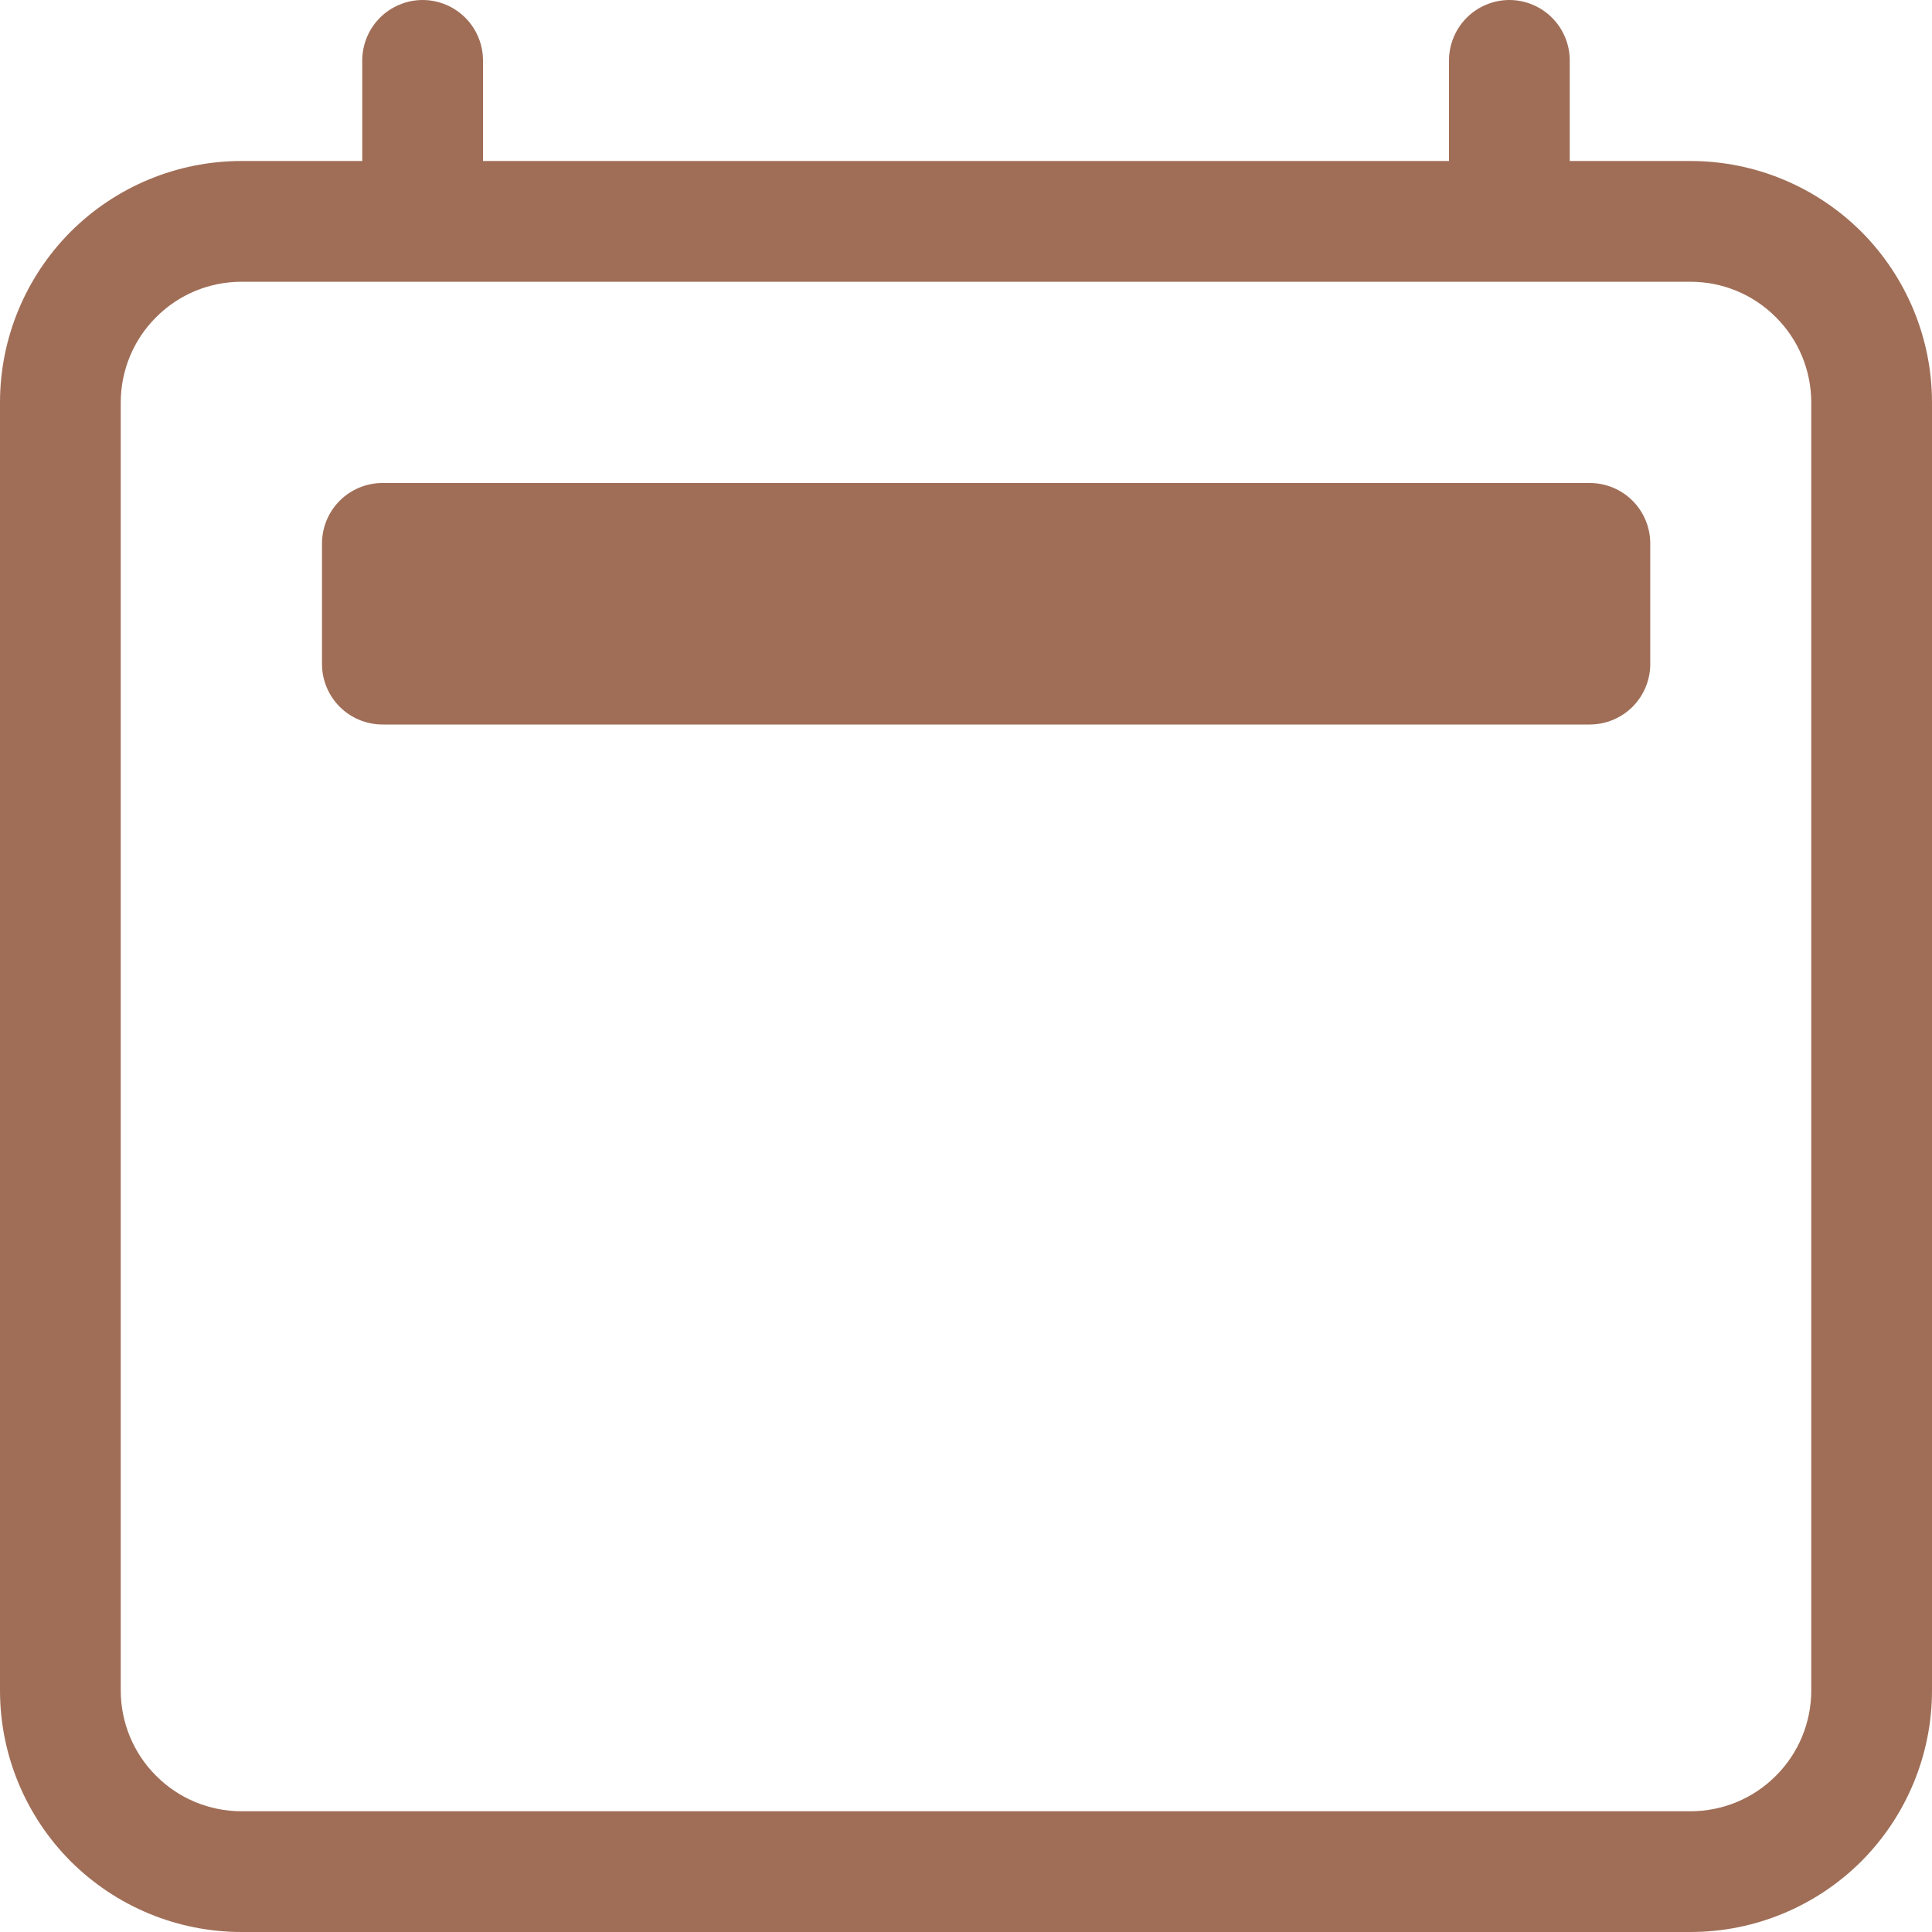 <svg width="12" height="12" viewBox="0 0 12 12" fill="none" xmlns="http://www.w3.org/2000/svg">
<path d="M2.625 0C2.724 0 2.82 0.04 2.89 0.11C2.96 0.18 3 0.276 3 0.375V1H9V0.375C9 0.276 9.04 0.18 9.11 0.11C9.18 0.04 9.276 0 9.375 0C9.474 0 9.57 0.04 9.64 0.11C9.71 0.18 9.75 0.276 9.75 0.375V1H10.5C10.898 1 11.279 1.158 11.561 1.439C11.842 1.721 12 2.102 12 2.5V10.5C12 10.898 11.842 11.279 11.561 11.561C11.279 11.842 10.898 12 10.5 12H1.5C1.102 12 0.721 11.842 0.439 11.561C0.158 11.279 0 10.898 0 10.5V2.5C0 2.102 0.158 1.721 0.439 1.439C0.721 1.158 1.102 1 1.5 1H2.25V0.375C2.25 0.276 2.29 0.18 2.36 0.11C2.43 0.04 2.526 0 2.625 0ZM1.5 1.75C1.301 1.75 1.11 1.829 0.97 1.97C0.829 2.11 0.75 2.301 0.75 2.5V10.5C0.75 10.699 0.829 10.89 0.97 11.03C1.11 11.171 1.301 11.25 1.5 11.25H10.5C10.699 11.25 10.89 11.171 11.03 11.03C11.171 10.89 11.25 10.699 11.25 10.5V2.5C11.25 2.301 11.171 2.11 11.03 1.97C10.89 1.829 10.699 1.75 10.5 1.75H1.5Z" fill="#A06E57"/>
<path d="M2 3.375C2 3.276 2.04 3.18 2.11 3.11C2.18 3.04 2.276 3 2.375 3H9.875C9.974 3 10.07 3.04 10.14 3.11C10.21 3.18 10.25 3.276 10.25 3.375V4.125C10.25 4.224 10.21 4.32 10.14 4.39C10.07 4.46 9.974 4.5 9.875 4.5H2.375C2.276 4.5 2.18 4.46 2.11 4.39C2.04 4.32 2 4.224 2 4.125V3.375Z" fill="#A06E57"/>
</svg>
